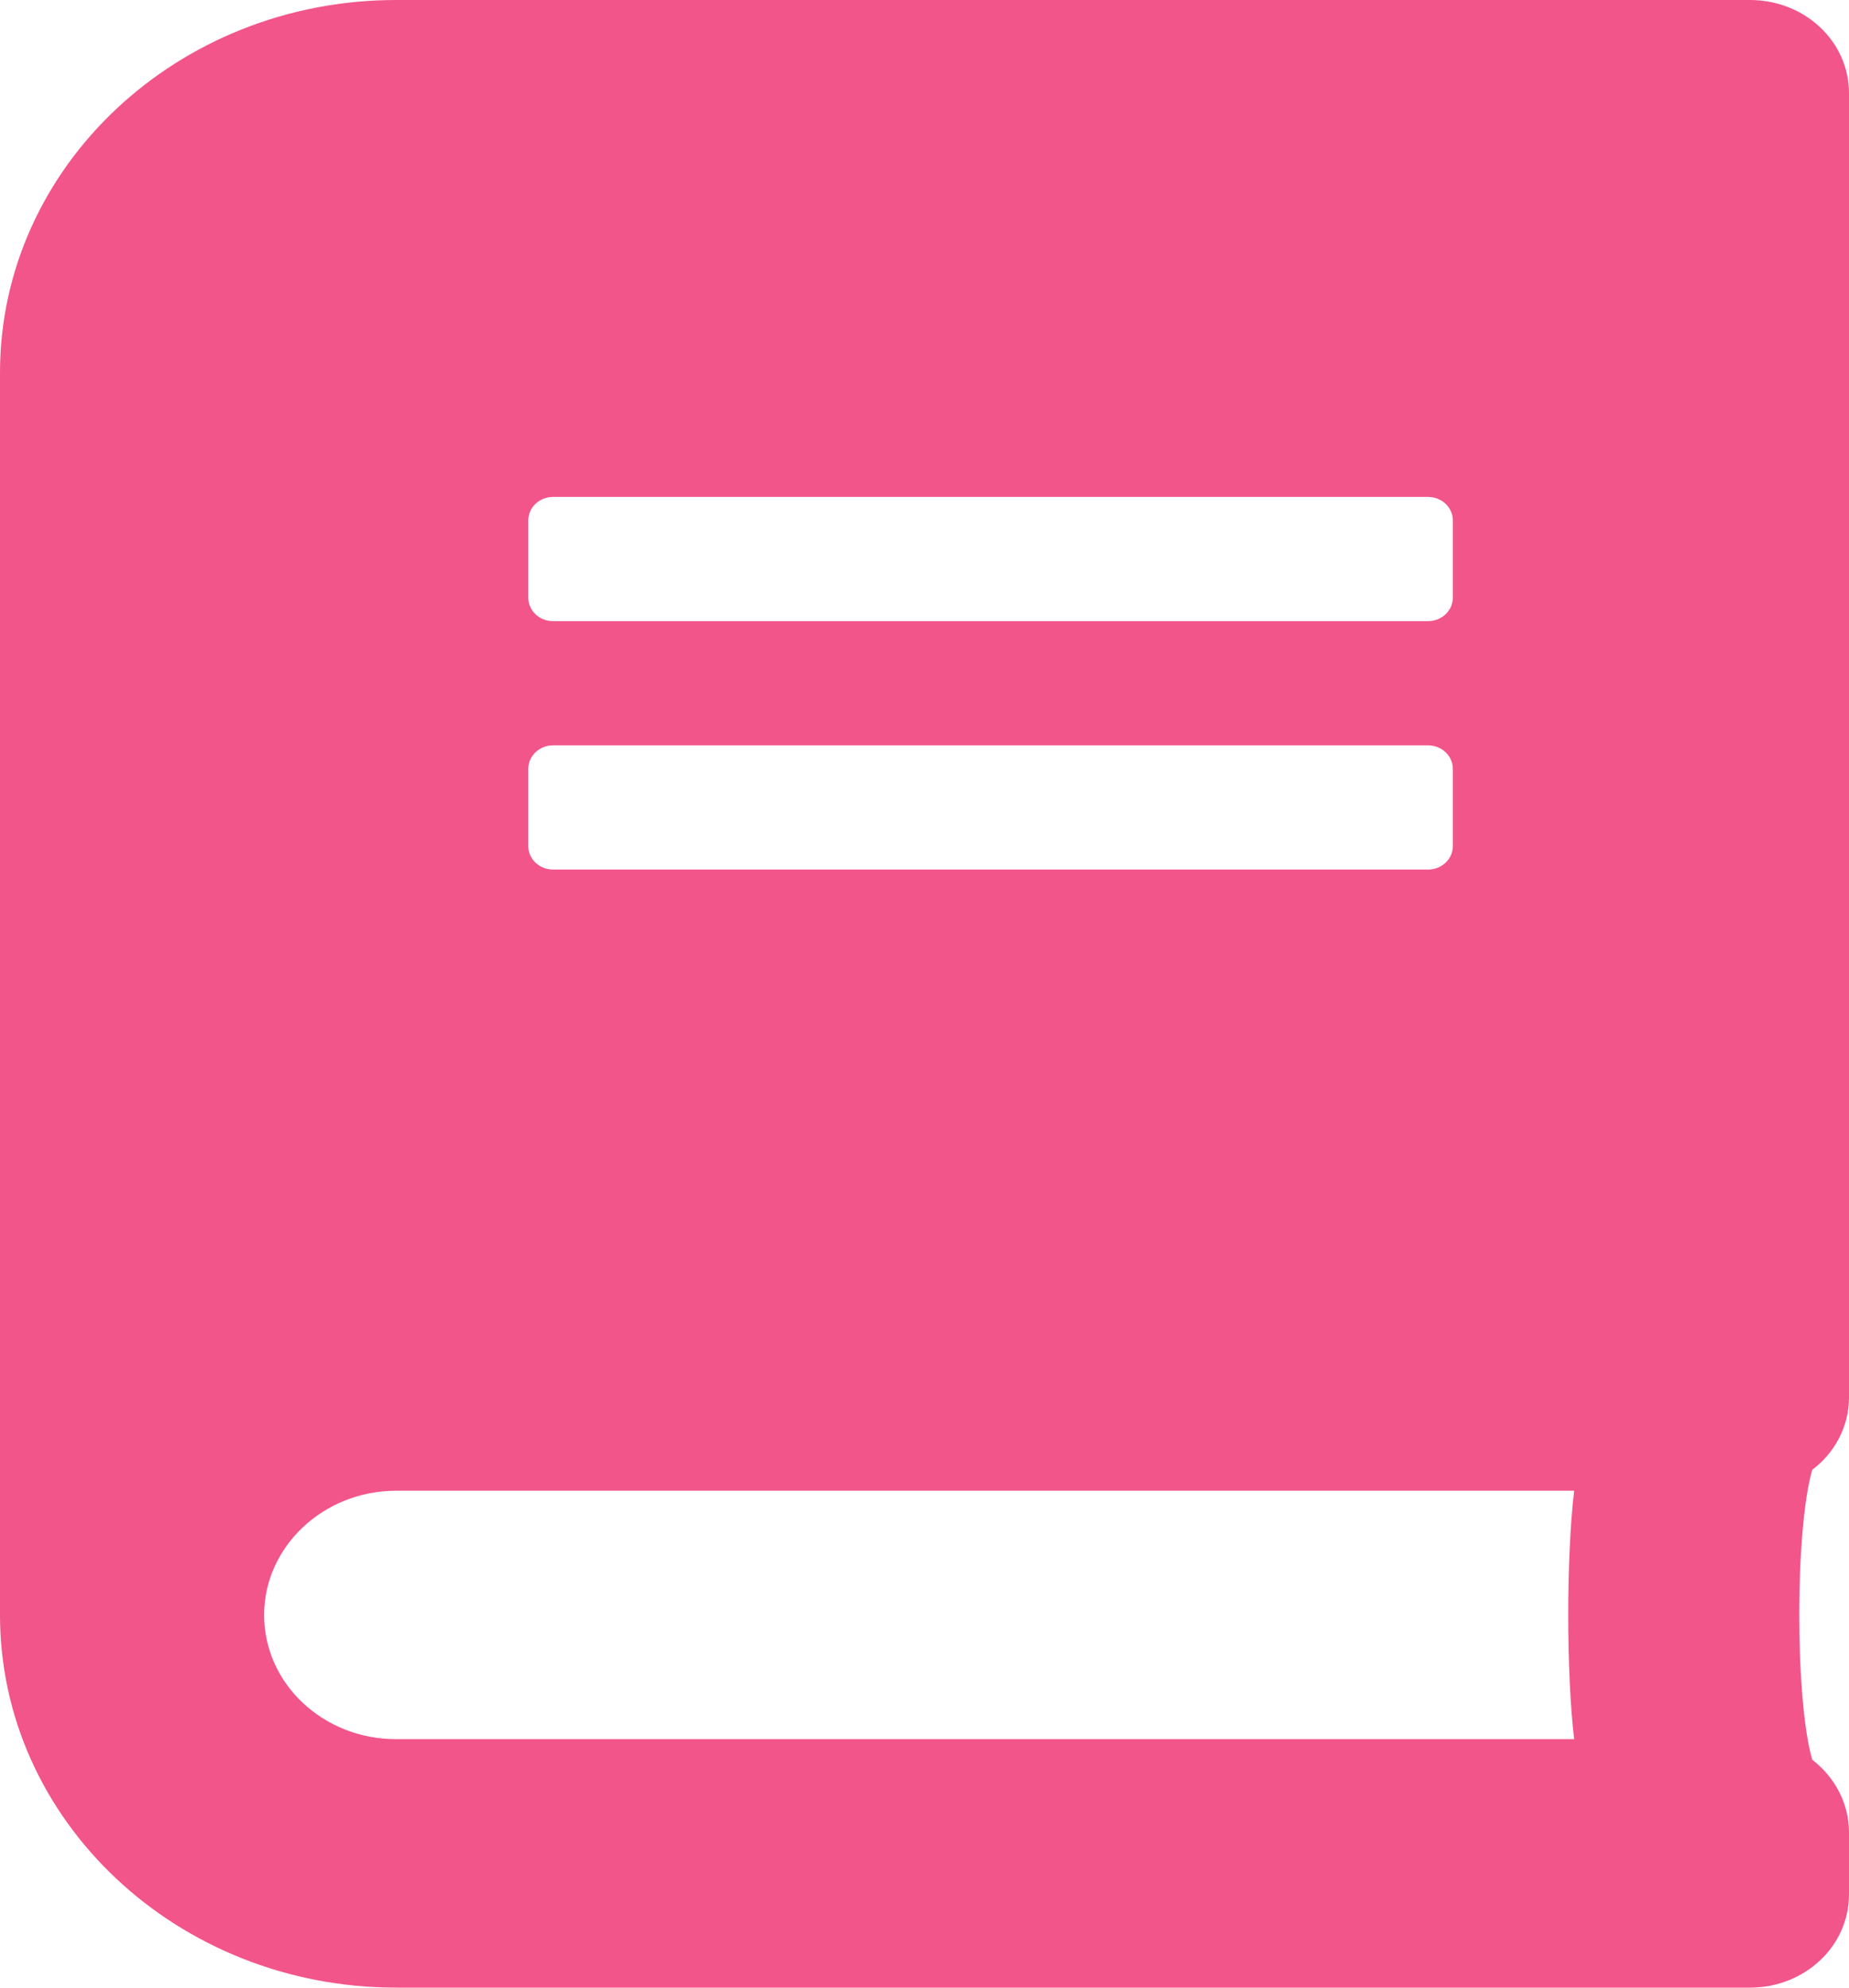 <svg width="40" height="43" viewBox="0 0 40 43" fill="none" xmlns="http://www.w3.org/2000/svg">
<path d="M40 30.234V2.016C40 0.899 39.045 0 37.857 0H8.571C3.839 0 0 3.611 0 8.062V34.938C0 39.389 3.839 43 8.571 43H37.857C39.045 43 40 42.101 40 40.984V39.641C40 39.011 39.688 38.44 39.205 38.07C38.83 36.777 38.83 33.09 39.205 31.797C39.688 31.435 40 30.864 40 30.234ZM11.429 11.254C11.429 10.977 11.67 10.75 11.964 10.75H30.893C31.188 10.75 31.429 10.977 31.429 11.254V12.934C31.429 13.211 31.188 13.438 30.893 13.438H11.964C11.67 13.438 11.429 13.211 11.429 12.934V11.254ZM11.429 16.629C11.429 16.352 11.67 16.125 11.964 16.125H30.893C31.188 16.125 31.429 16.352 31.429 16.629V18.309C31.429 18.586 31.188 18.812 30.893 18.812H11.964C11.67 18.812 11.429 18.586 11.429 18.309V16.629ZM34.054 37.625H8.571C6.991 37.625 5.714 36.424 5.714 34.938C5.714 33.459 7 32.25 8.571 32.25H34.054C33.884 33.686 33.884 36.189 34.054 37.625Z" fill="#F25589"/>
</svg>
